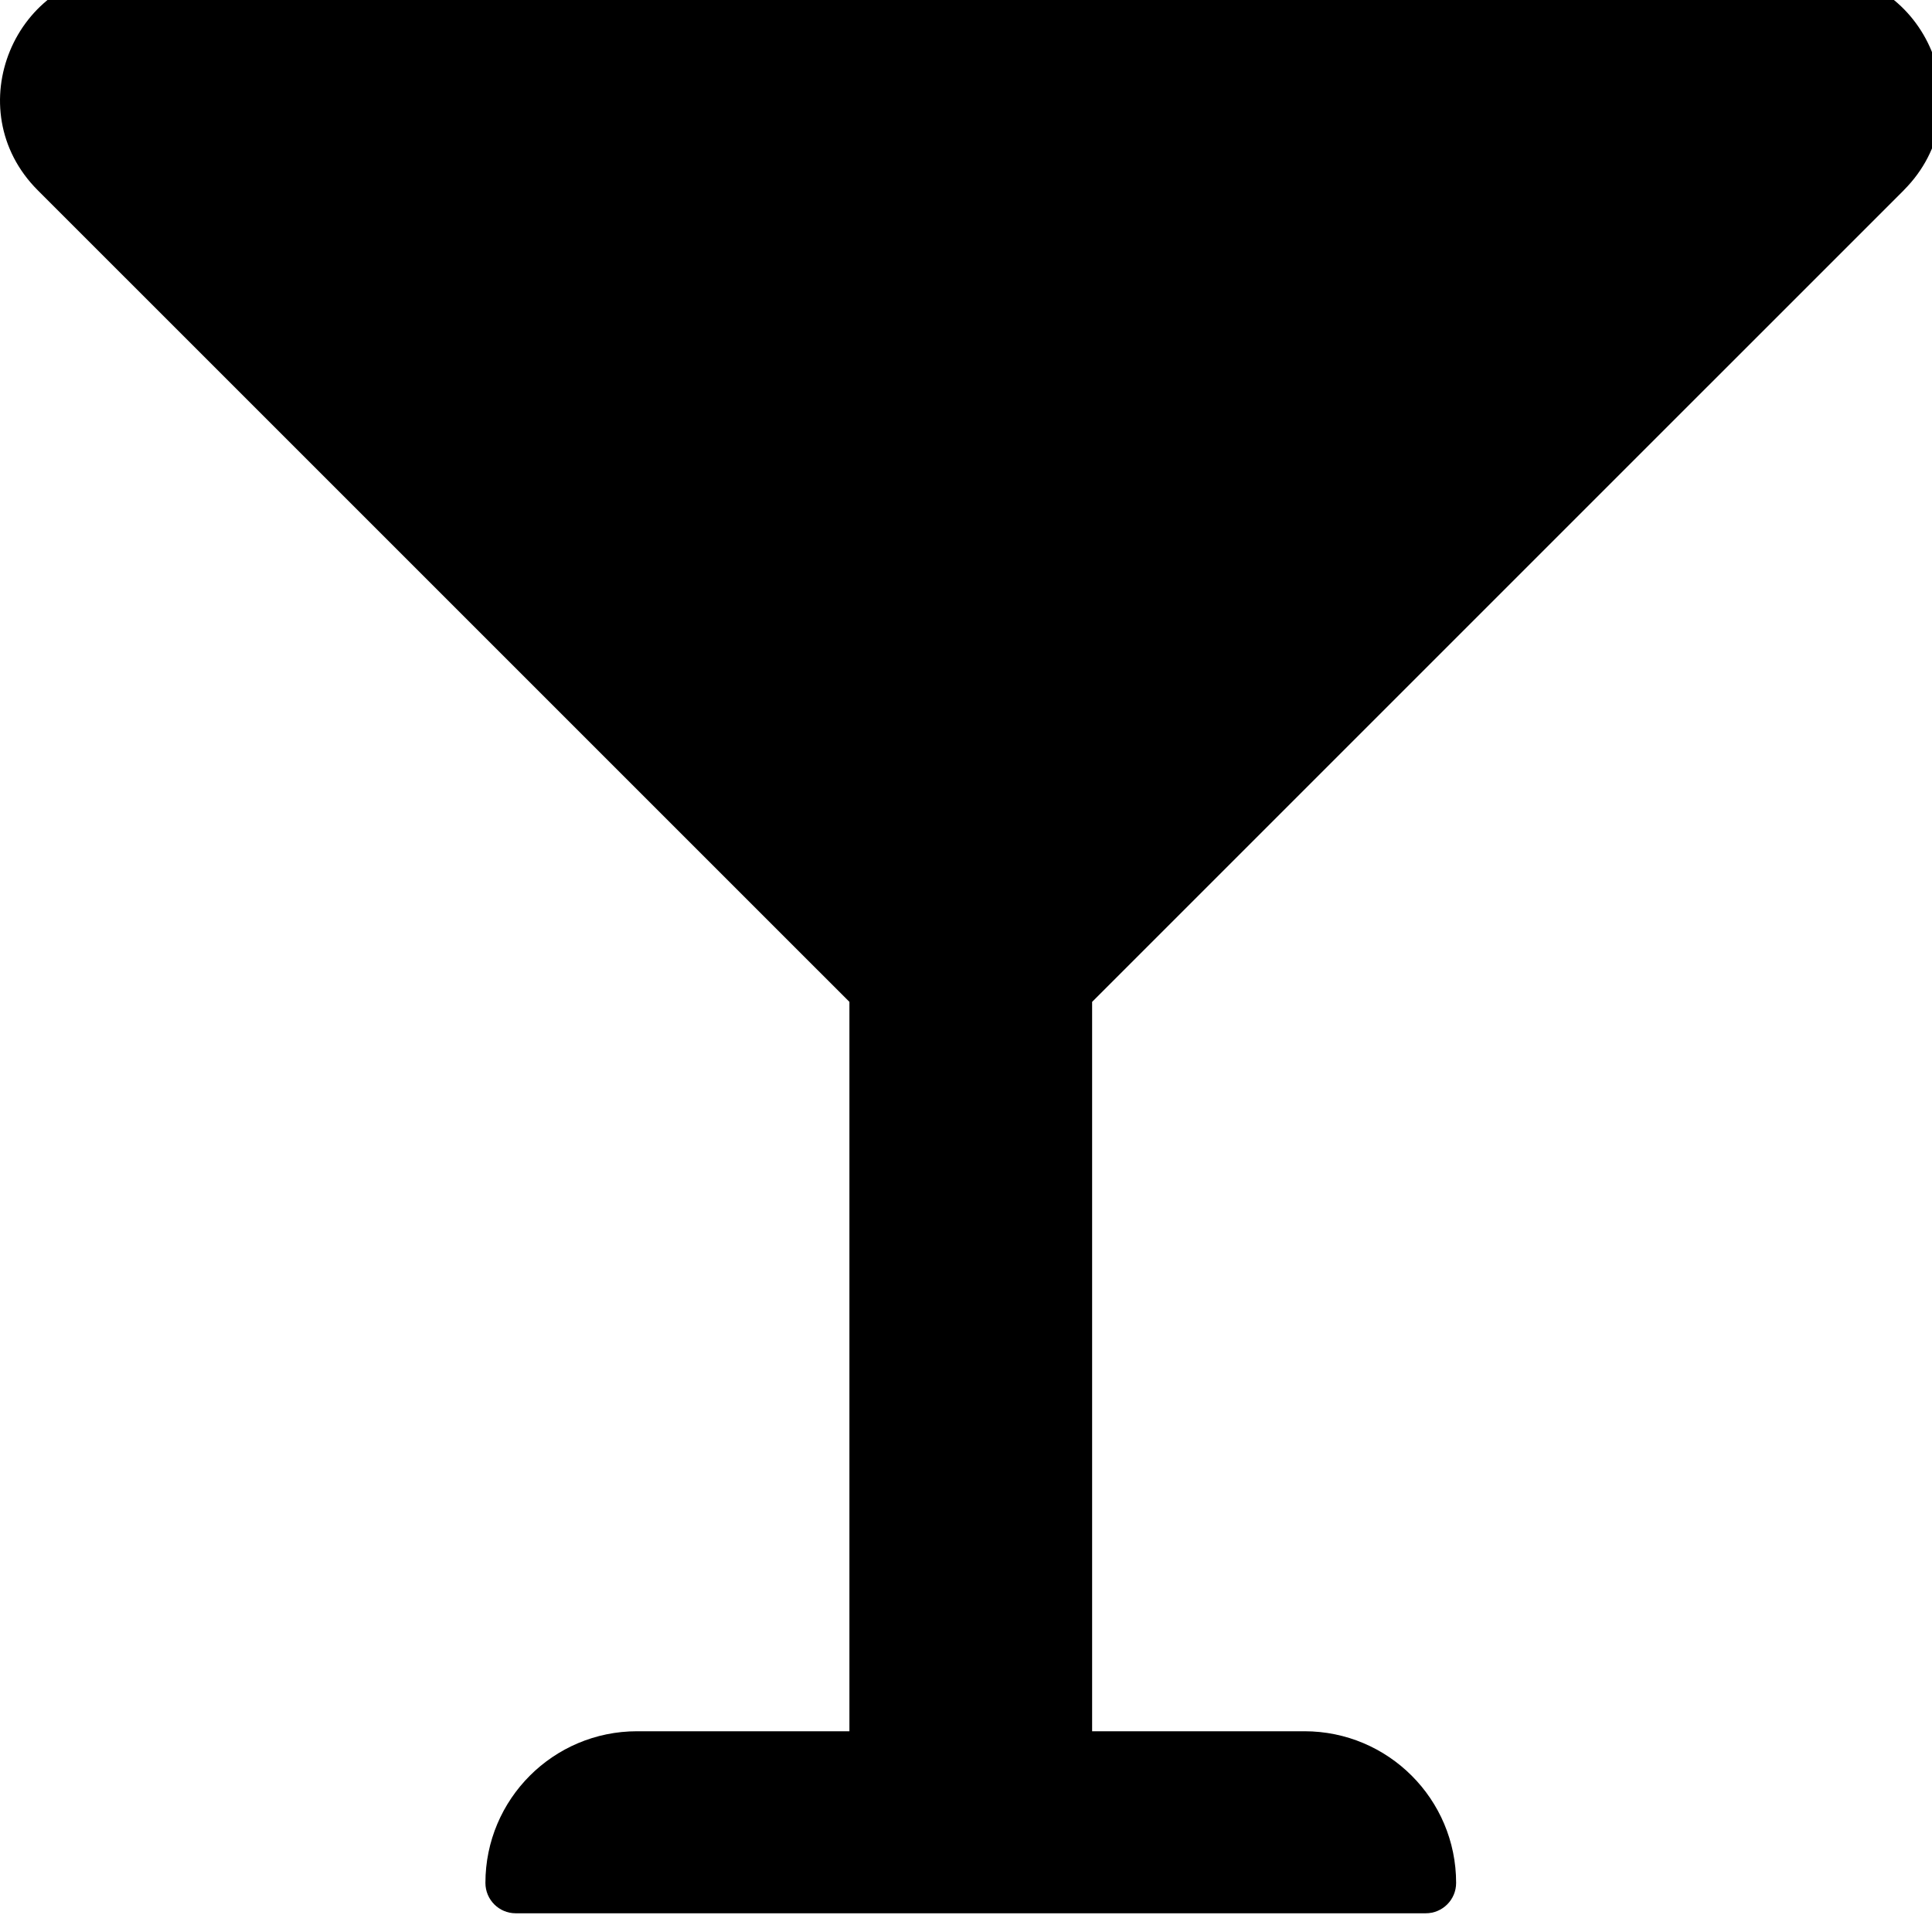 <!-- Generated by IcoMoon.io -->
<svg version="1.1" xmlns="http://www.w3.org/2000/svg" width="32" height="32" viewBox="0 0 32 32">
<title>glass-martini</title>
<path d="M31.532 3.151c1.335-1.335 0.389-3.618-1.498-3.618h-27.911c-1.887 0-2.833 2.282-1.498 3.618l13.444 13.443v12.081h-3.517c-1.387 0-2.512 1.125-2.512 2.512 0 0.278 0.225 0.503 0.502 0.503h15.073c0.278 0 0.503-0.225 0.503-0.503 0-1.387-1.125-2.512-2.512-2.512h-3.517v-12.081l13.444-13.443z"></path>
</svg>
